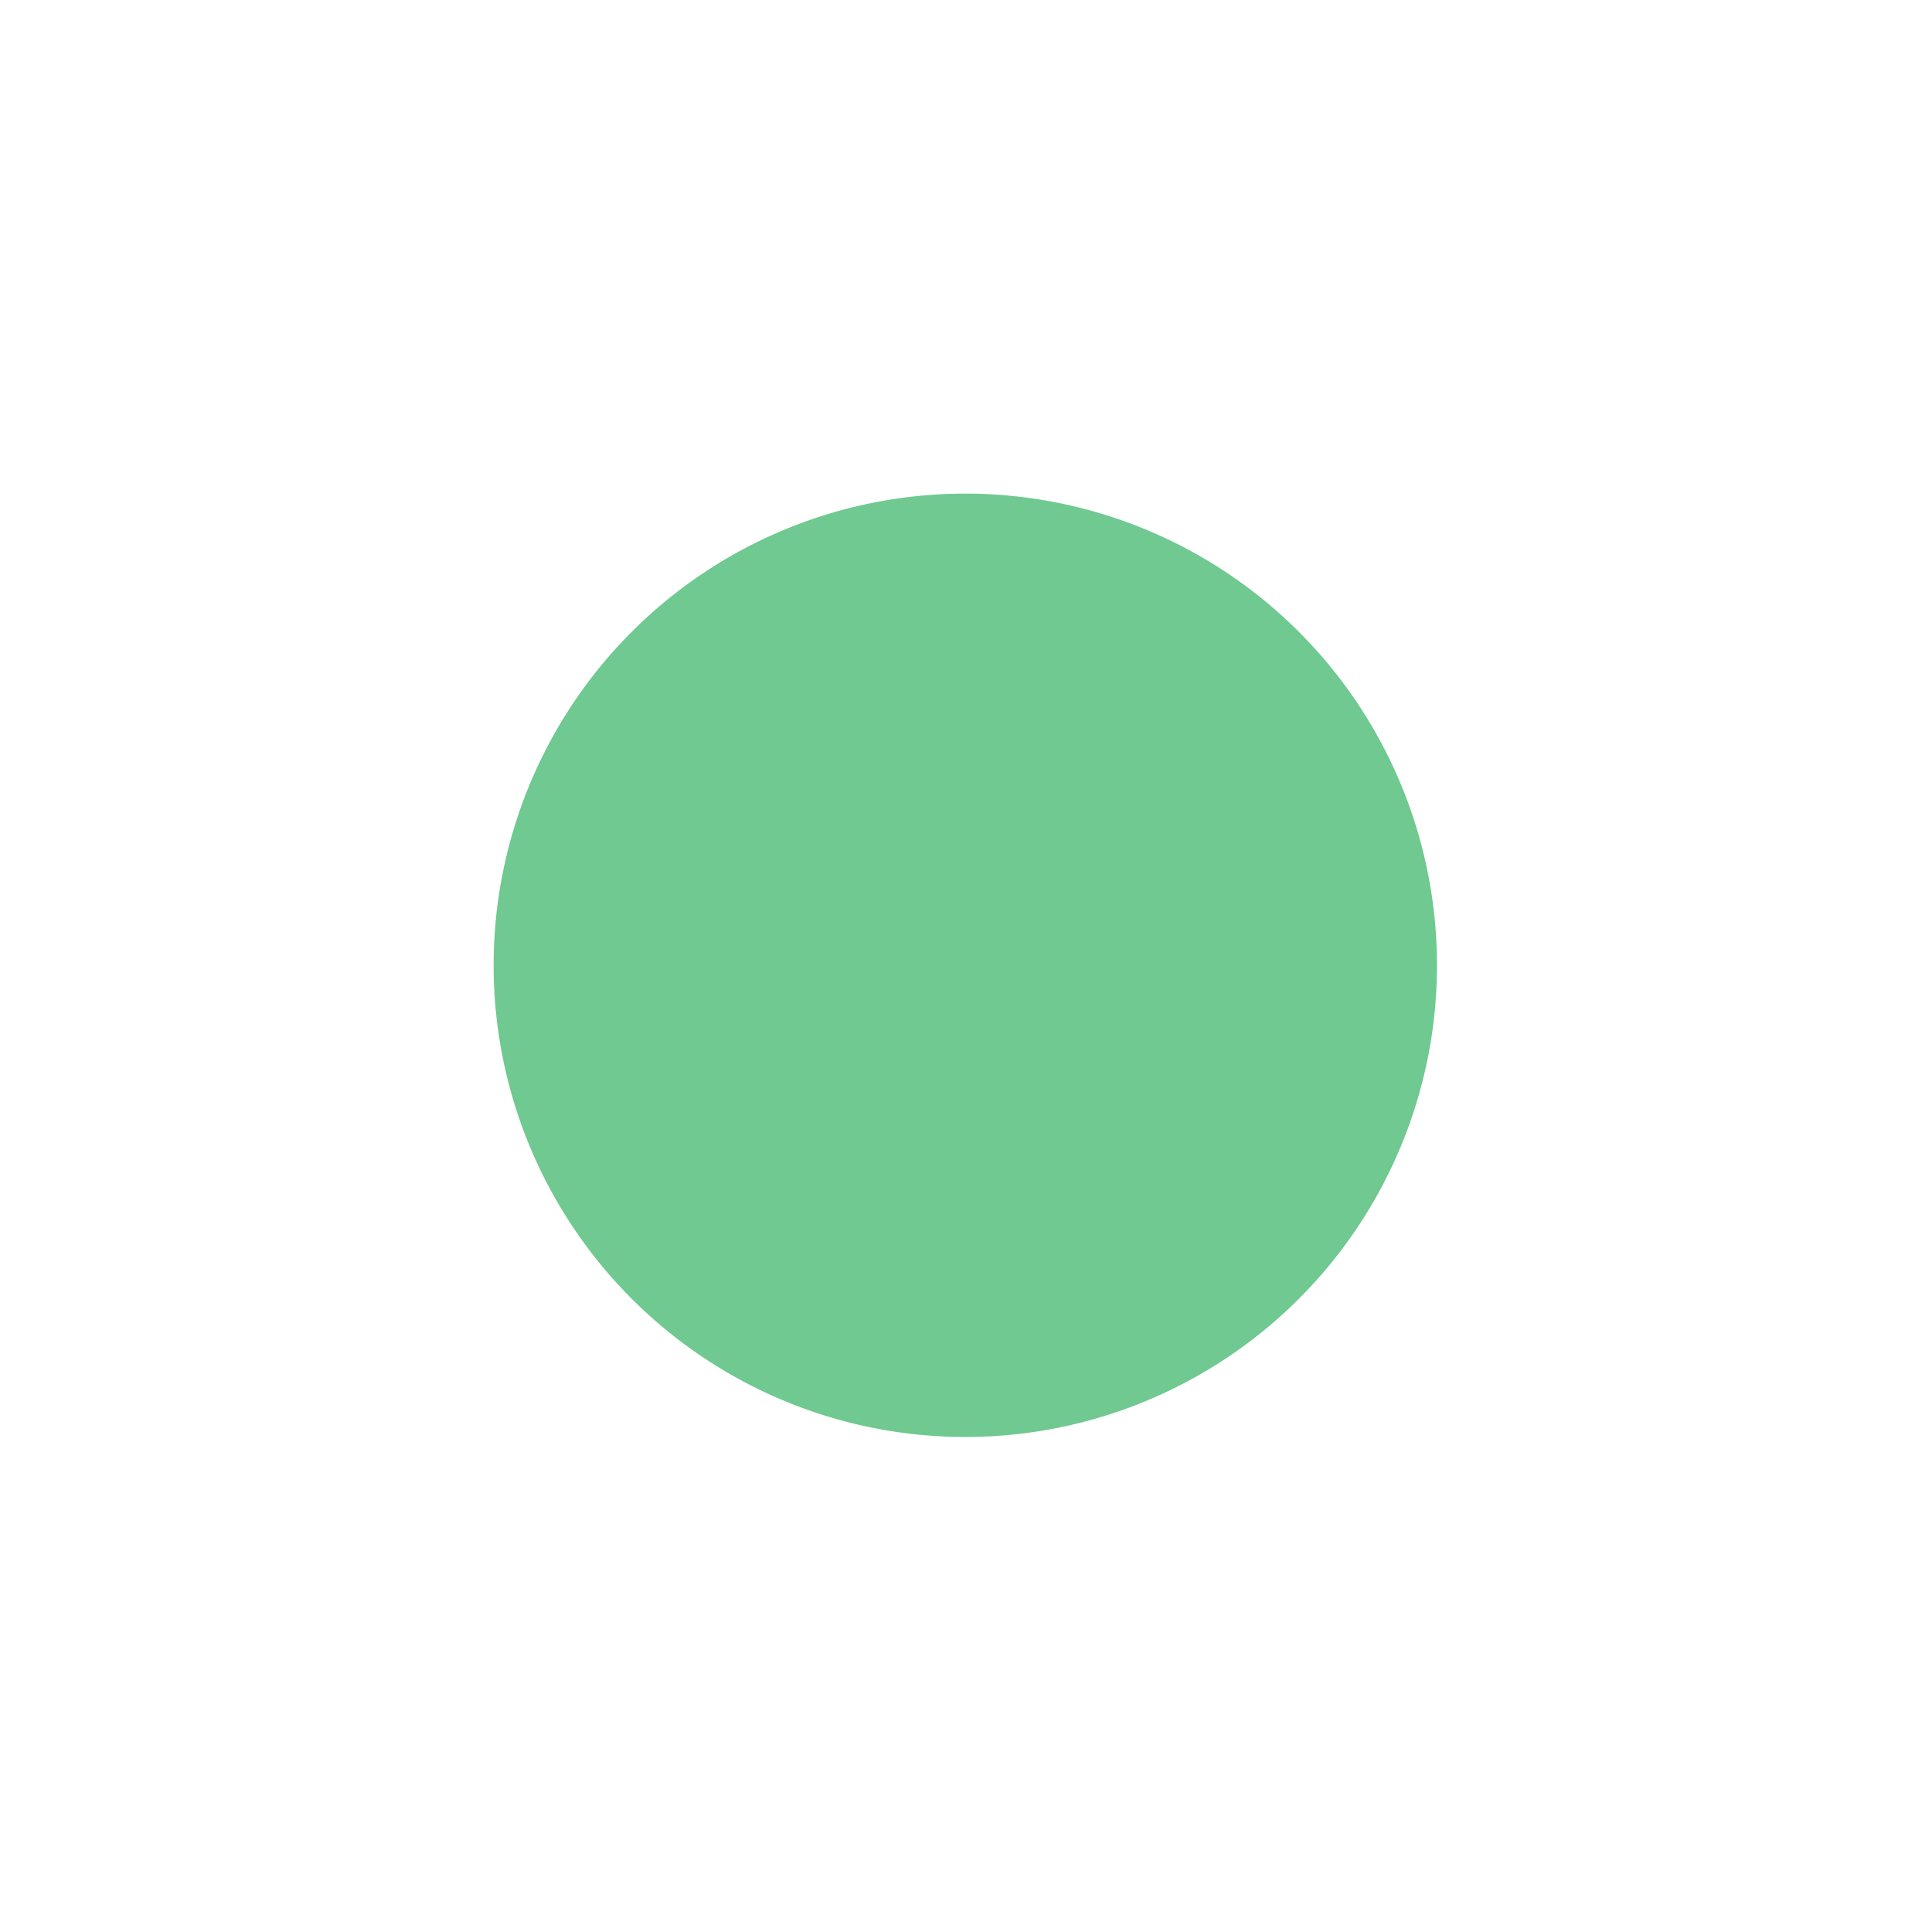 <svg t="1745591020662" class="icon" viewBox="0 0 1024 1024" version="1.1" xmlns="http://www.w3.org/2000/svg" p-id="4769" width="200" height="200"><path d="M511.63 511.63m-250 0a250 250 0 1 0 500 0 250 250 0 1 0-500 0Z" fill="#6FC990" p-id="4770"></path></svg>